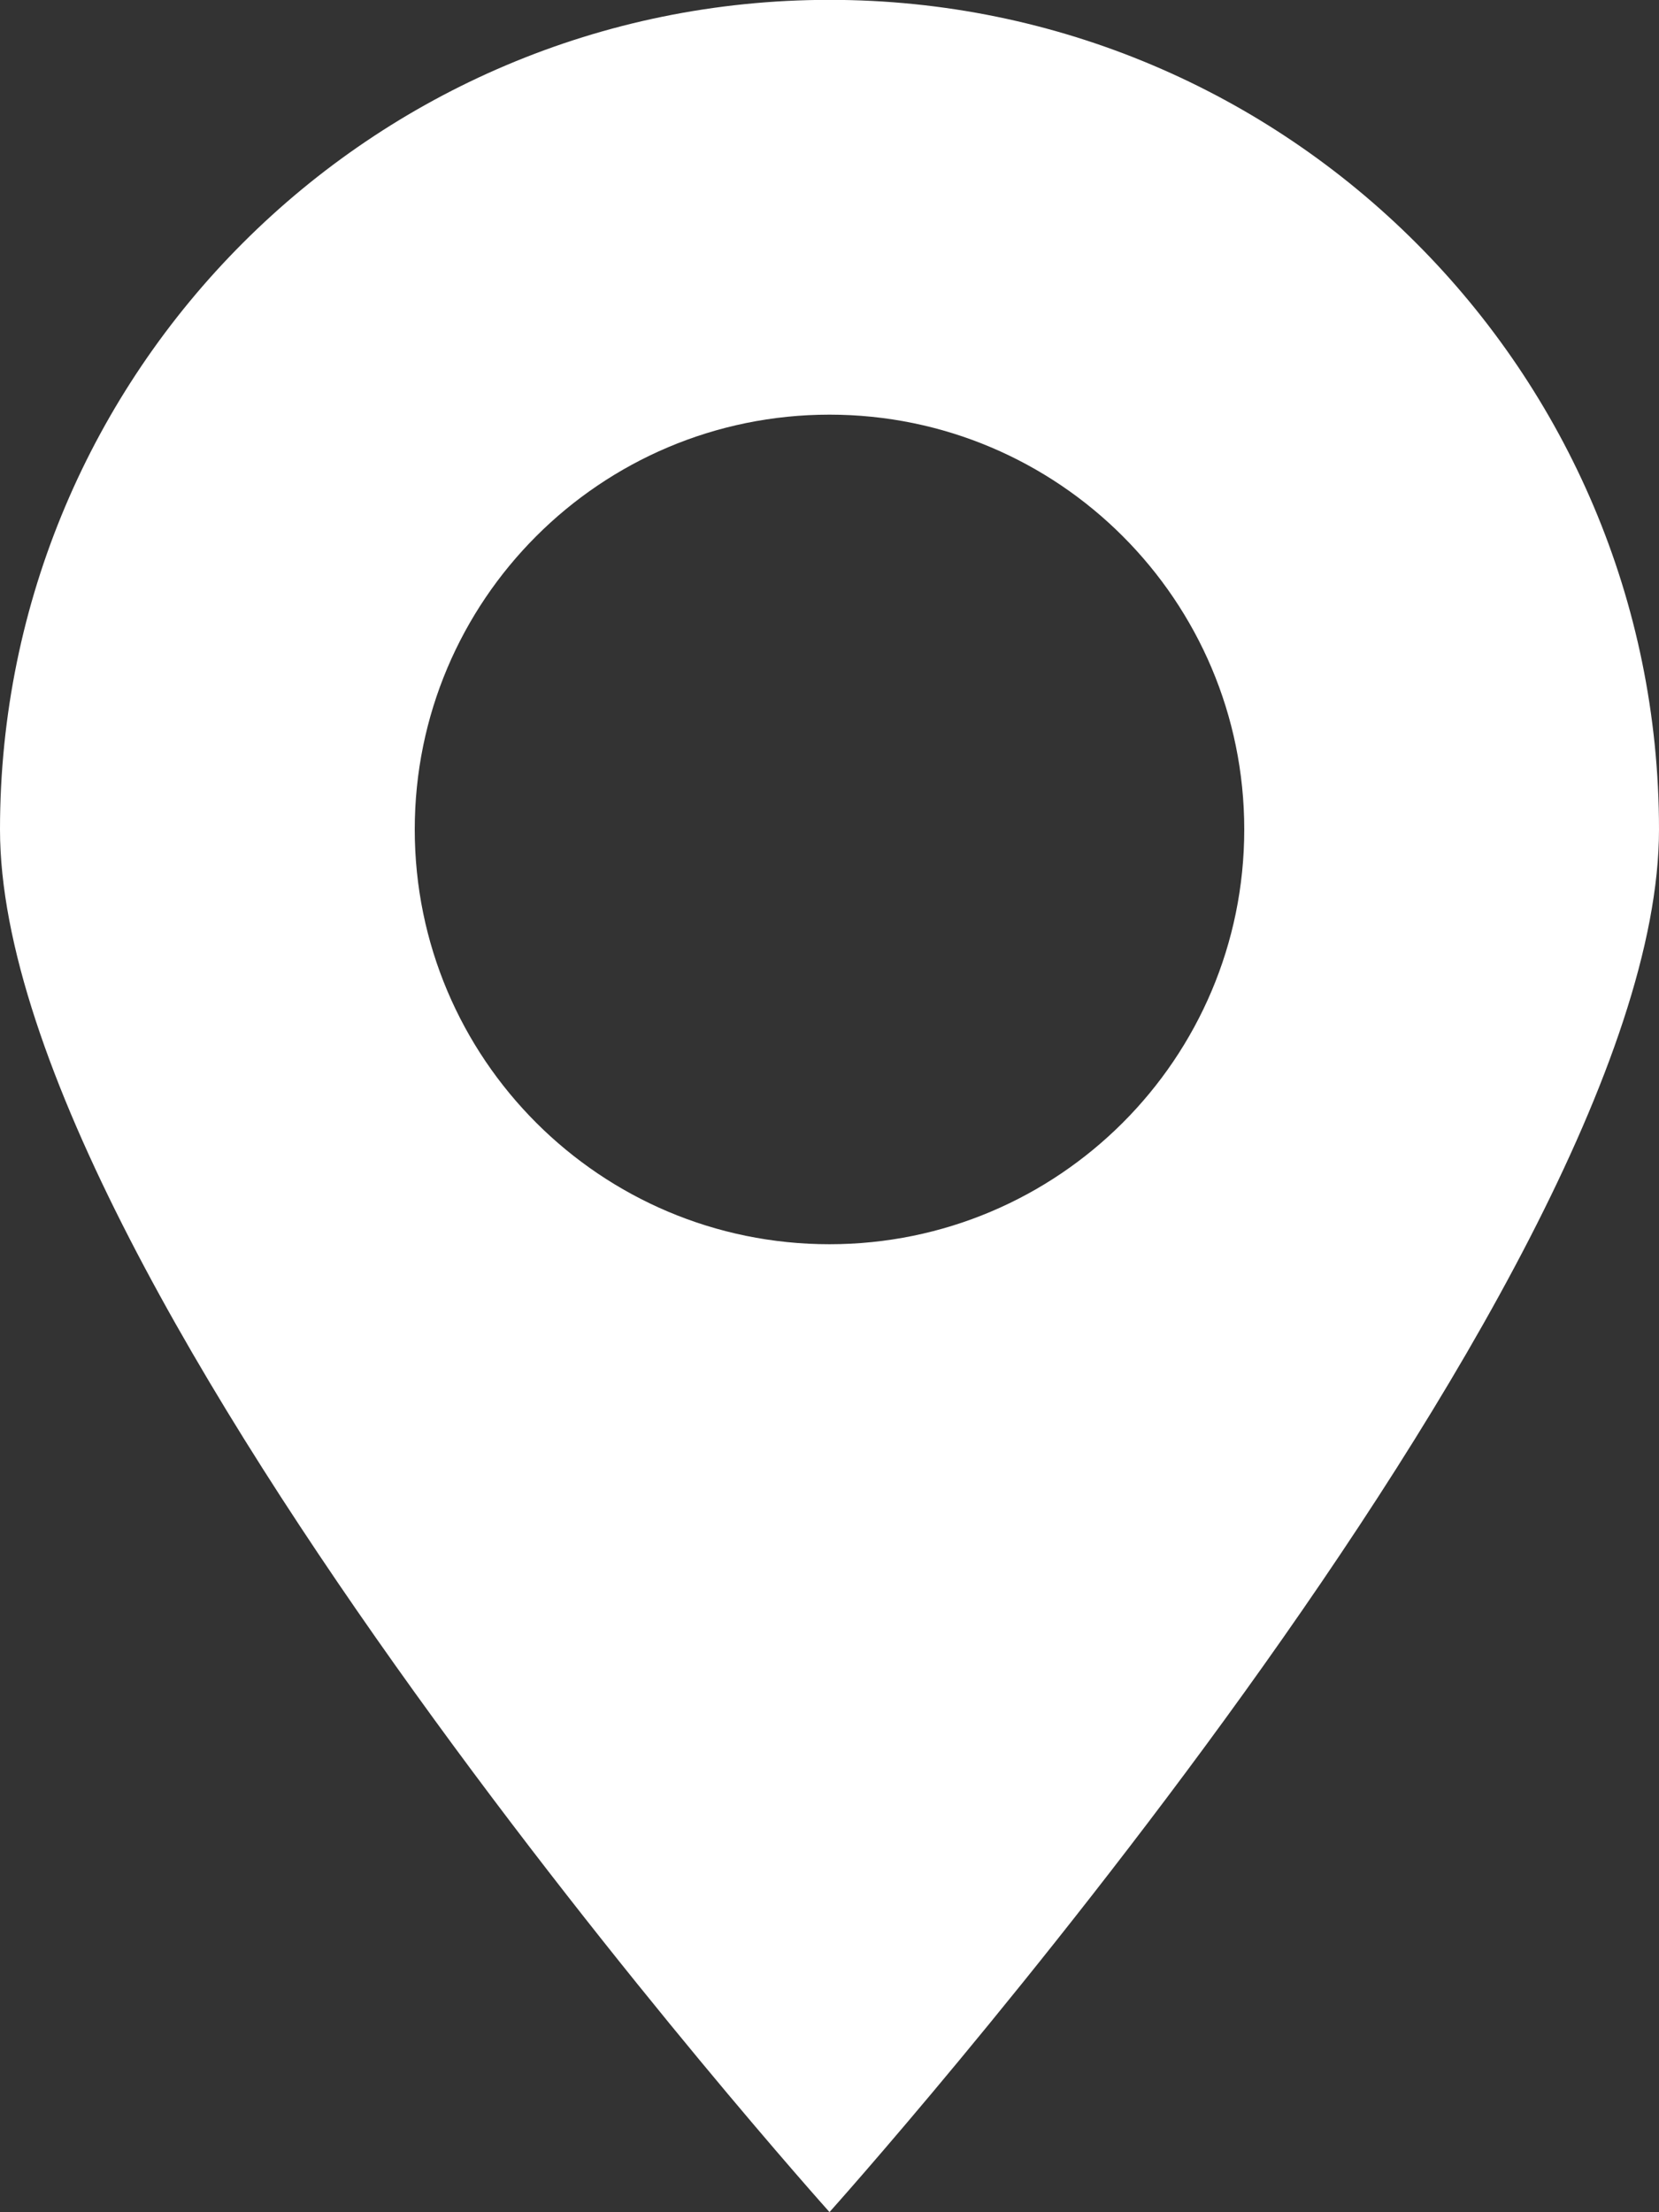 <?xml version="1.0" encoding="utf-8"?>
<!-- Generator: Adobe Illustrator 16.0.0, SVG Export Plug-In . SVG Version: 6.00 Build 0)  -->
<!DOCTYPE svg PUBLIC "-//W3C//DTD SVG 1.1//EN" "http://www.w3.org/Graphics/SVG/1.1/DTD/svg11.dtd">
<svg version="1.1" id="location_1_" xmlns="http://www.w3.org/2000/svg" xmlns:xlink="http://www.w3.org/1999/xlink" x="0px"
	 y="0px" width="12px" height="16px" viewBox="0 0 12 16" enable-background="new 0 0 12 16" xml:space="preserve">
<rect x="0" y="0" width="12" height="16" fill="#333333" stroke="none"/>
<g id="location">
	<g>
		<path fill-rule="evenodd" clip-rule="evenodd" fill="#FFFFFF" d="M6-0.001c-3.314,0-6,2.687-6,6s6,10,6,10s6-6.687,6-10
			S9.313-0.001,6-0.001z M6,8.999c-1.657,0-3-1.343-3-3c0-1.656,1.343-3,3-3c1.656,0,3,1.344,3,3C9,7.656,7.656,8.999,6,8.999z"/>
	</g>
</g>
</svg>
